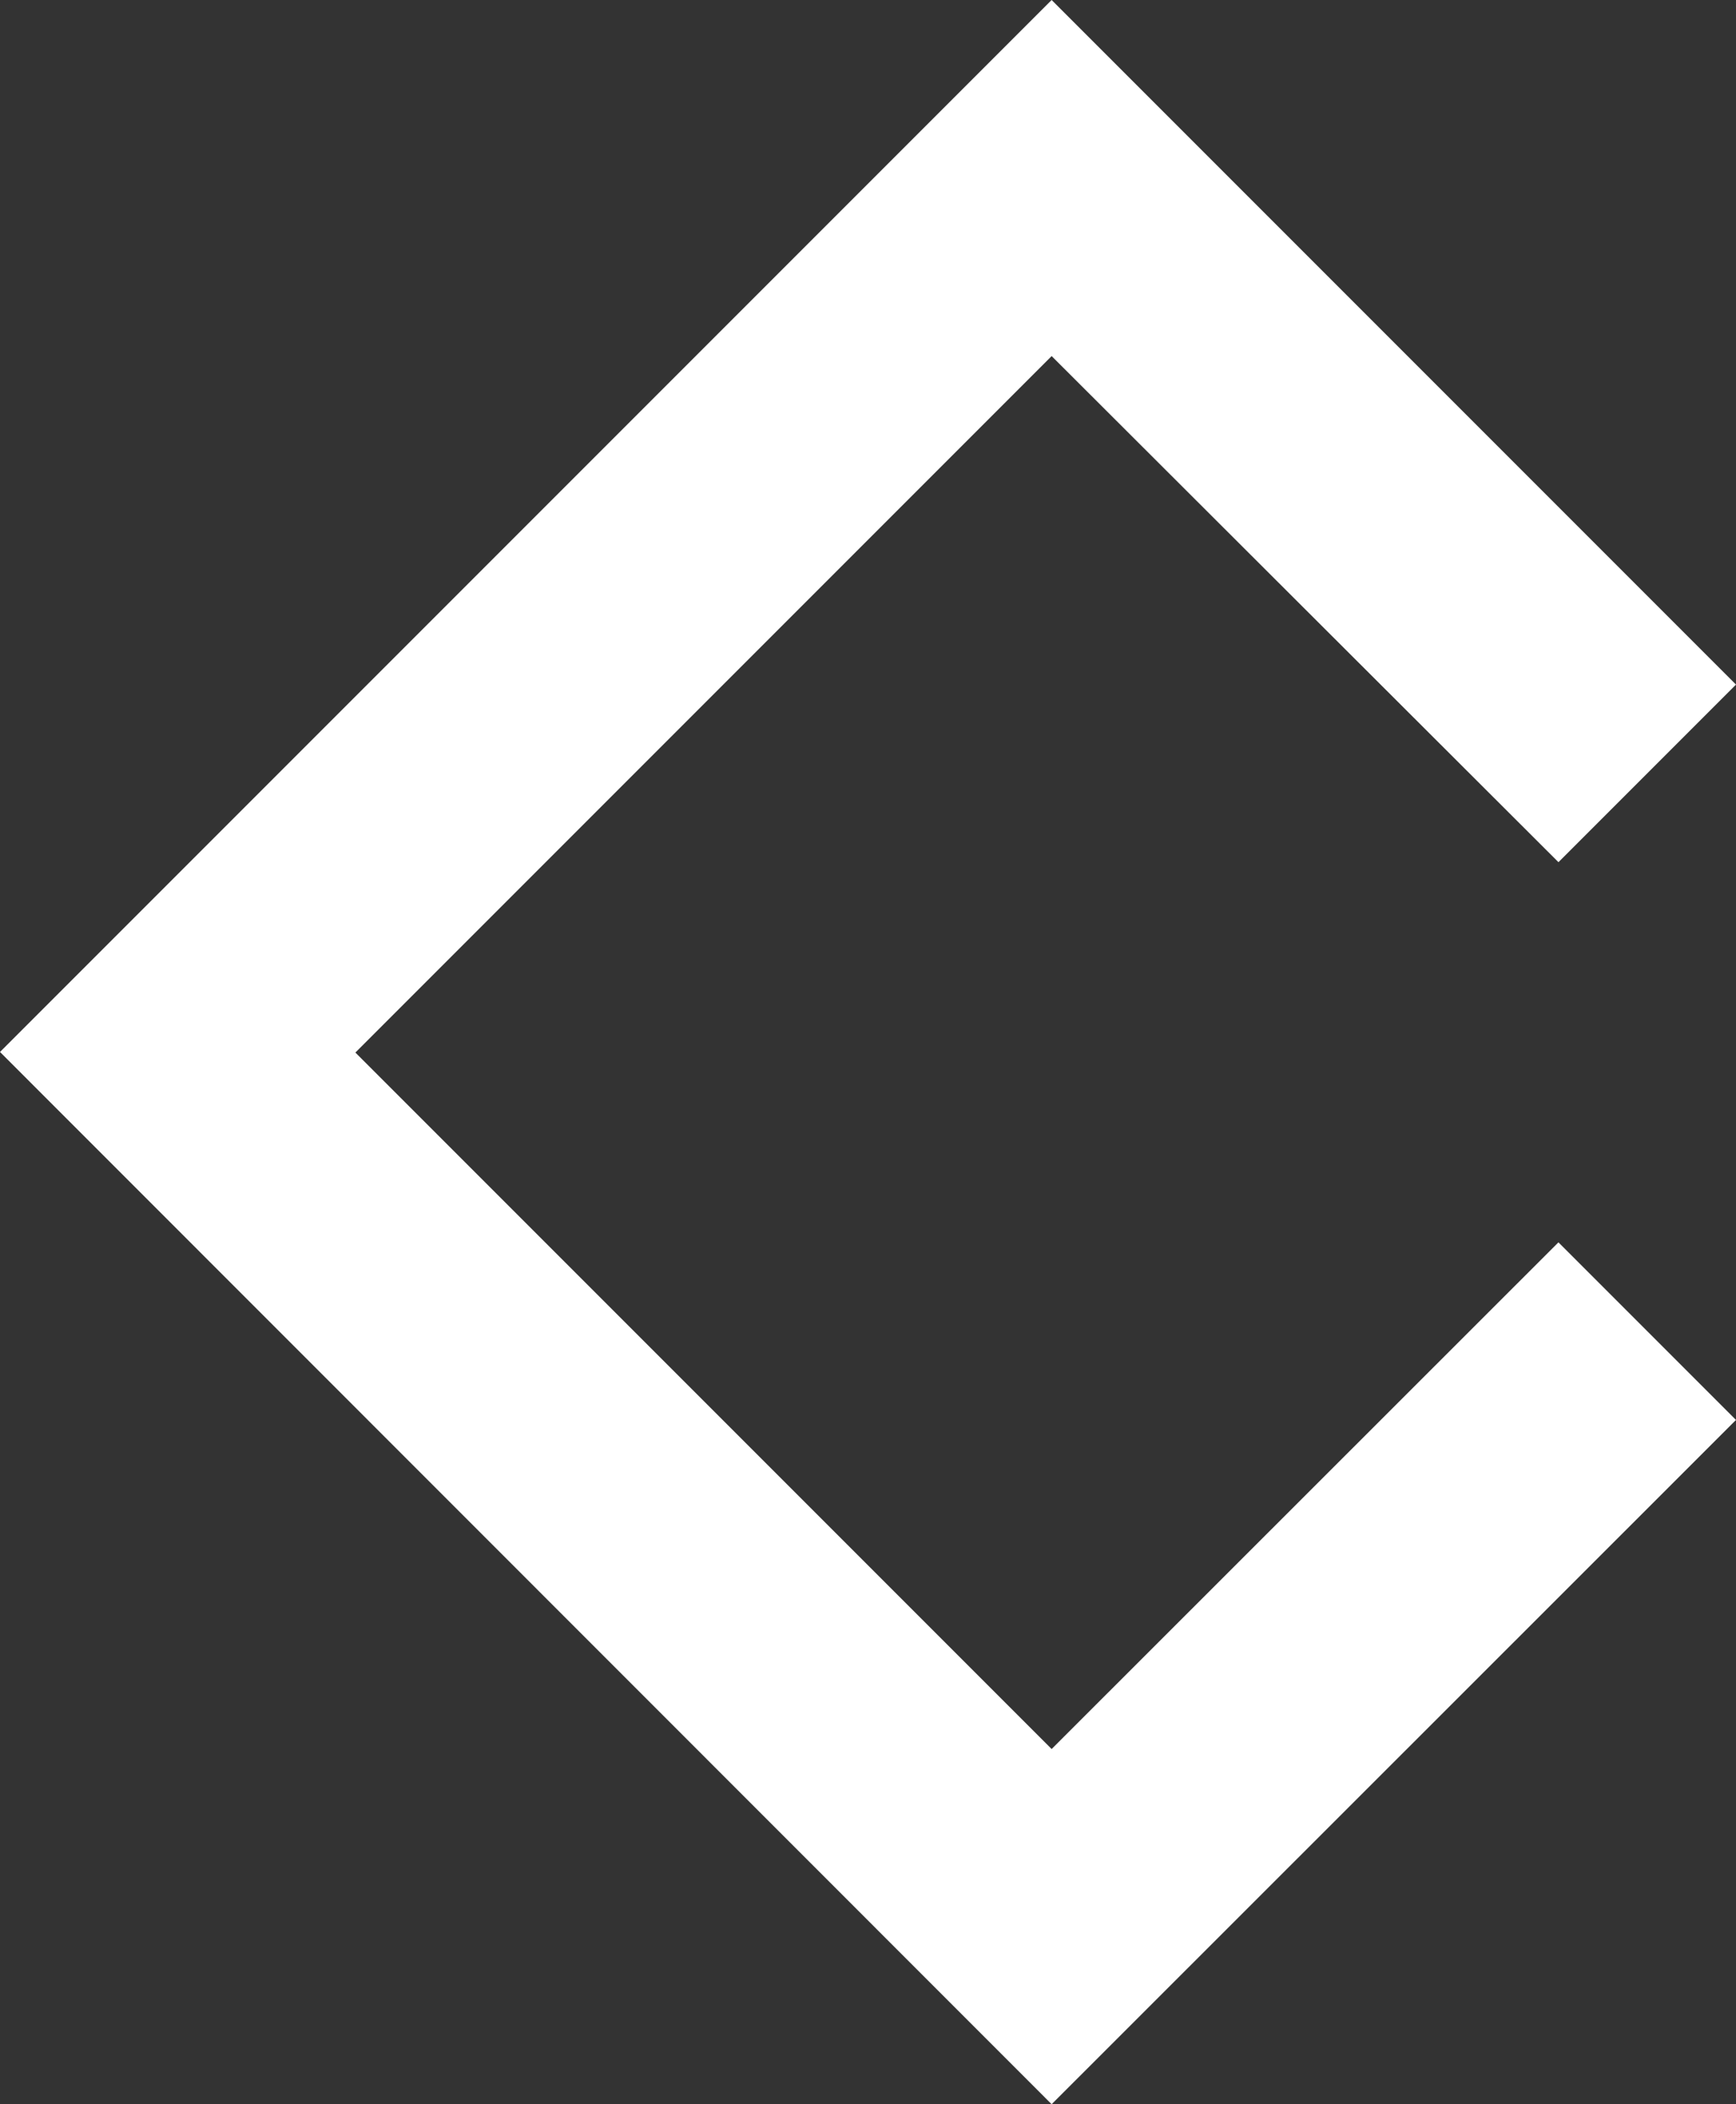 <svg xmlns="http://www.w3.org/2000/svg" viewBox="0 0 59.84 72.51"><rect x="0" y="0" width="59.84" height="72.51" fill="#333333" stroke="none"/><defs><style>.cls-1{fill:#fff;}</style></defs><g id="Layer_2" data-name="Layer 2"><g id="Layer_1-2" data-name="Layer 1"><path class="cls-1" d="M36.25,60.27l-24-24,24-24L53.72,29.71l6.12-6.12L36.25,0,0,36.25,36.25,72.51,59.84,48.93l-6.12-6.12Z"/></g></g></svg>